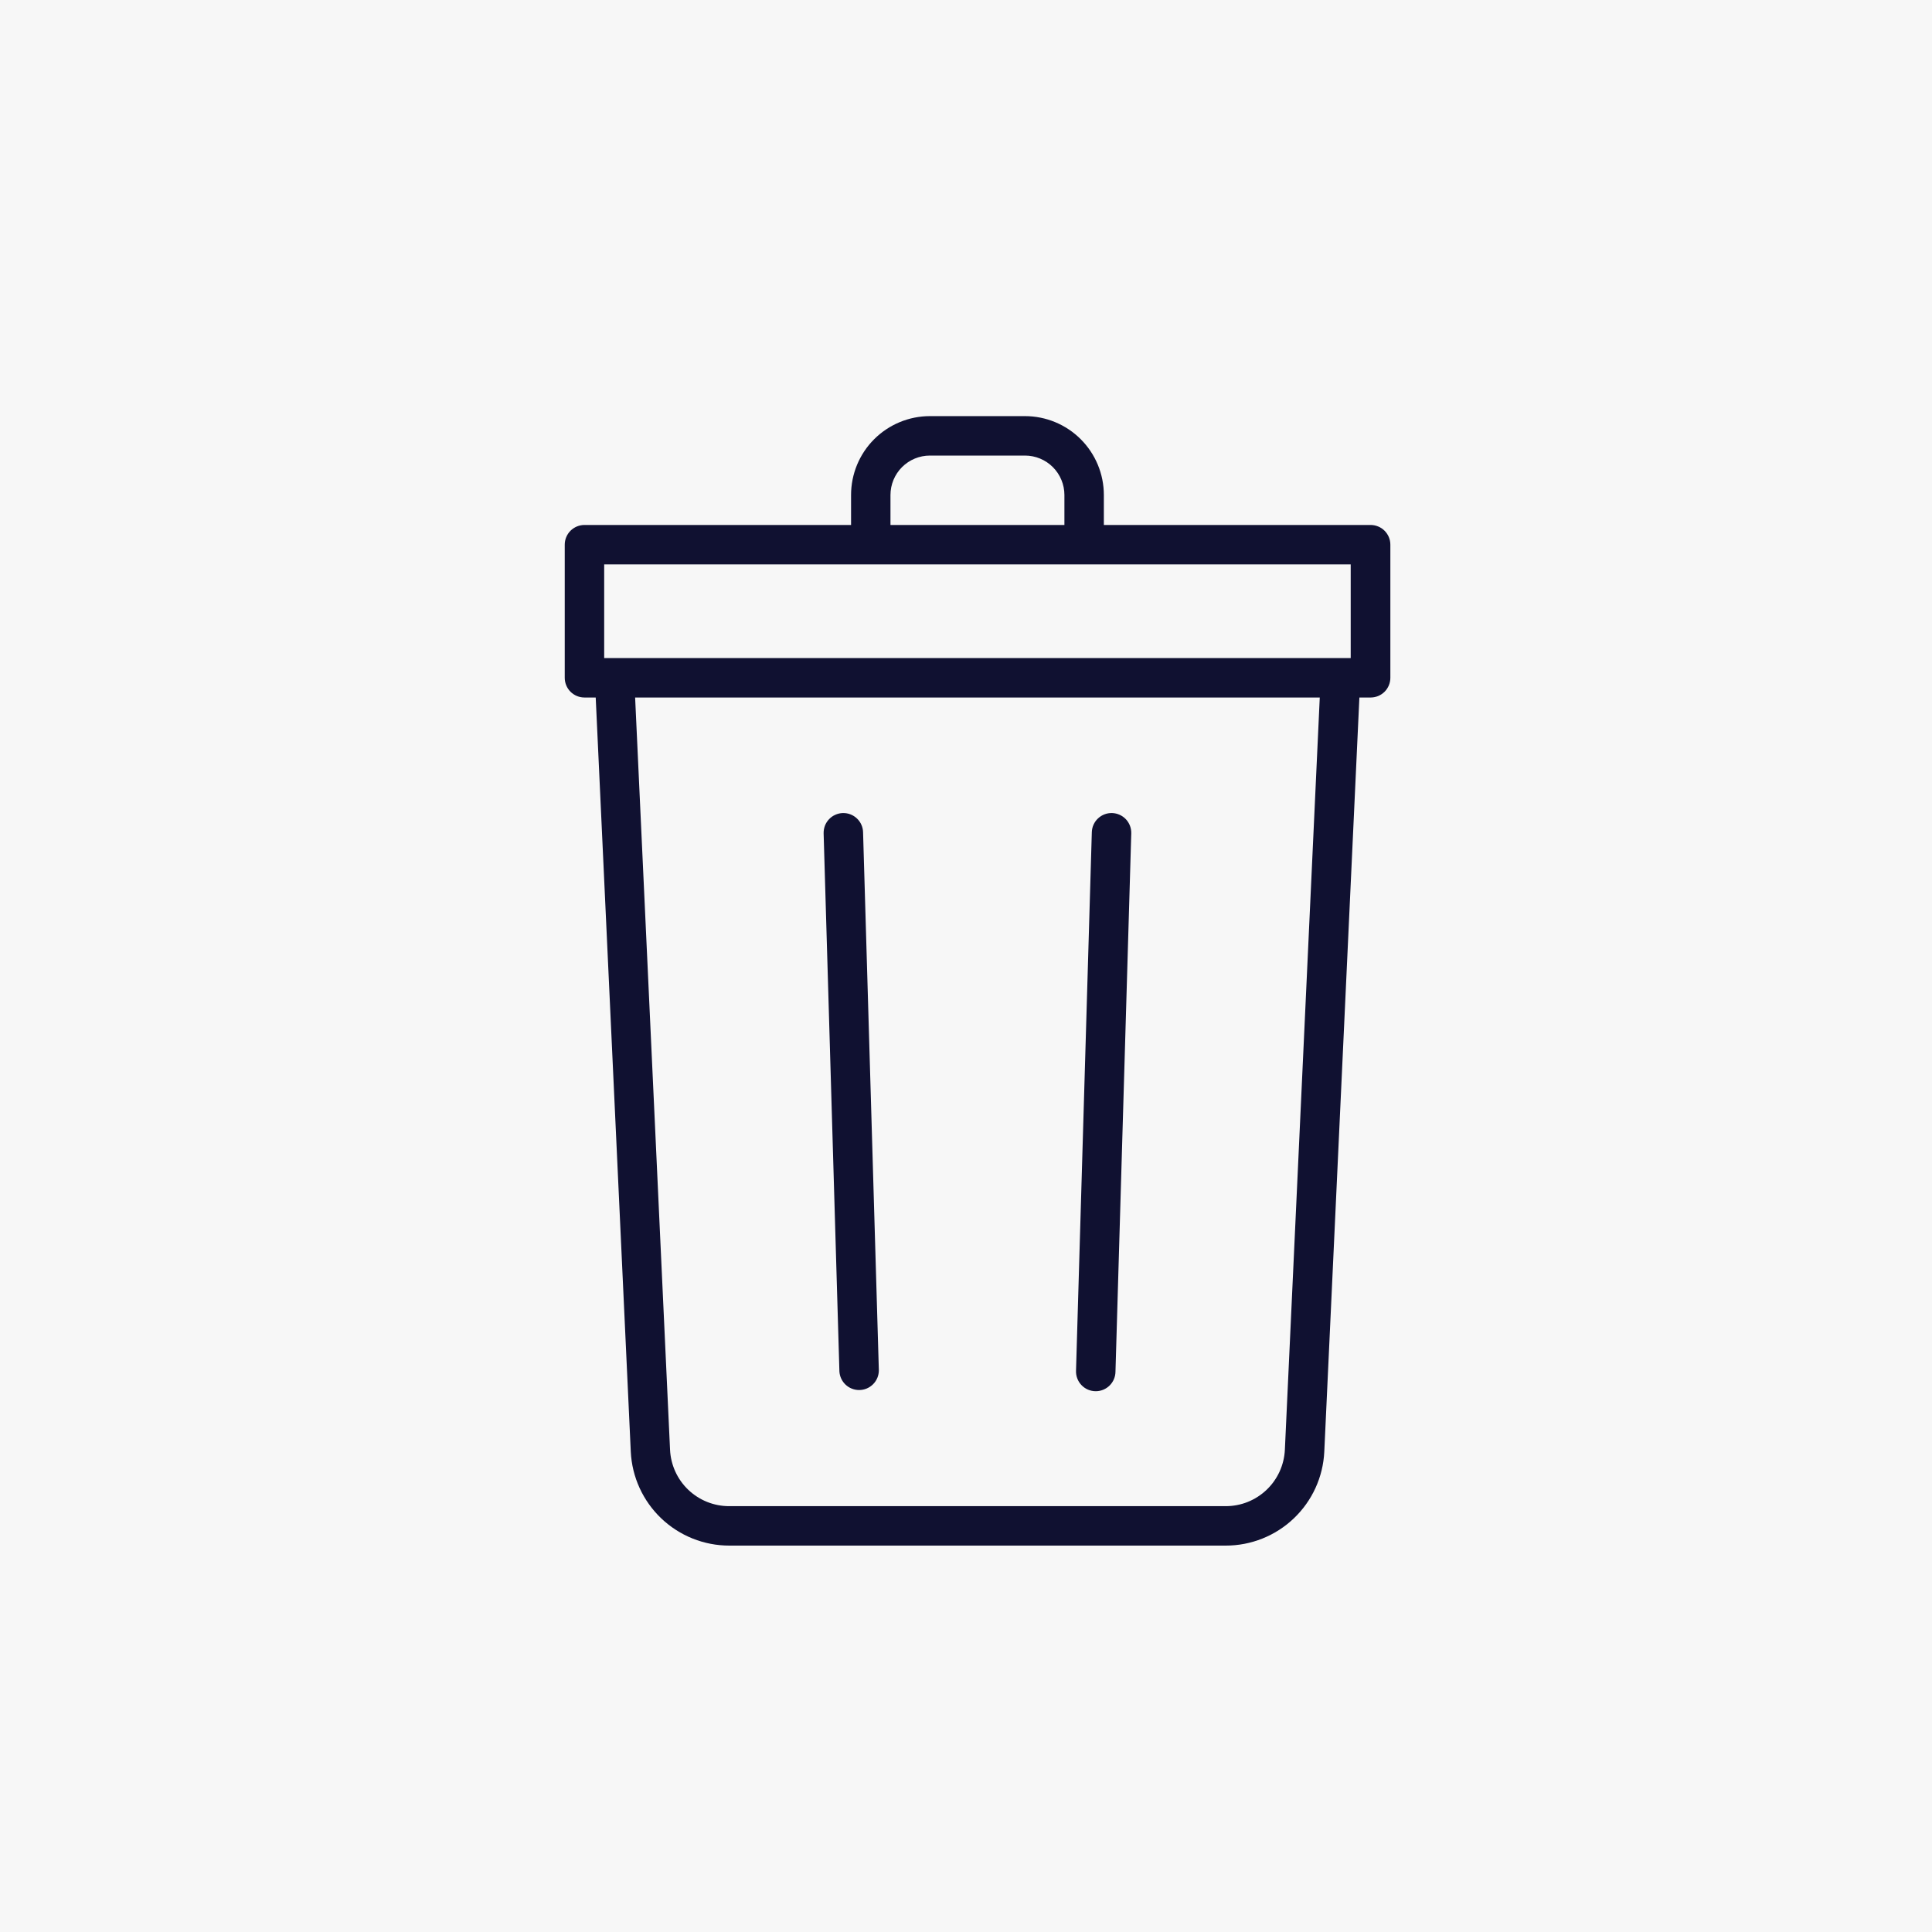 <svg width="65" height="65" viewBox="0 0 65 65" fill="none" xmlns="http://www.w3.org/2000/svg">
<rect width="65" height="65" fill="#F7F7F7"/>
<path d="M46.107 17.662H37.138V16.654C37.138 15.95 36.858 15.275 36.36 14.777C35.863 14.28 35.188 14 34.484 14H31.286C30.582 14 29.908 14.28 29.41 14.777C28.912 15.275 28.633 15.95 28.633 16.654V17.662H19.663C19.488 17.662 19.319 17.732 19.194 17.856C19.07 17.981 19 18.149 19 18.325V22.803C19 22.979 19.07 23.148 19.194 23.273C19.319 23.397 19.488 23.467 19.663 23.467H20.042L21.222 48.842C21.263 49.694 21.631 50.497 22.248 51.085C22.866 51.673 23.687 52.001 24.54 52H41.237C42.09 52.001 42.911 51.673 43.528 51.085C44.146 50.497 44.514 49.694 44.554 48.842L45.735 23.467H46.114C46.289 23.467 46.458 23.397 46.583 23.273C46.707 23.148 46.777 22.979 46.777 22.803V18.325C46.777 18.238 46.76 18.151 46.726 18.07C46.692 17.989 46.642 17.916 46.58 17.854C46.518 17.792 46.444 17.744 46.363 17.711C46.282 17.678 46.194 17.661 46.107 17.662ZM29.959 16.654C29.959 16.302 30.099 15.964 30.348 15.715C30.597 15.467 30.934 15.327 31.286 15.327H34.484C34.836 15.327 35.173 15.467 35.422 15.715C35.671 15.964 35.811 16.302 35.811 16.654V17.662H29.959V16.654ZM20.327 18.989H45.443V22.14H20.327V18.989ZM43.228 48.776C43.204 49.287 42.984 49.77 42.613 50.123C42.242 50.477 41.75 50.674 41.237 50.673H24.533C24.021 50.674 23.528 50.477 23.157 50.123C22.787 49.77 22.567 49.287 22.543 48.776L21.368 23.467H44.402L43.228 48.776ZM28.241 46.142L27.71 28.038C27.708 27.951 27.723 27.864 27.753 27.782C27.784 27.701 27.831 27.626 27.891 27.563C27.951 27.499 28.022 27.448 28.102 27.413C28.181 27.377 28.267 27.357 28.354 27.354C28.441 27.352 28.528 27.366 28.609 27.397C28.691 27.428 28.765 27.475 28.829 27.535C28.892 27.594 28.944 27.666 28.979 27.745C29.015 27.825 29.035 27.911 29.037 27.998L29.568 46.102C29.568 46.278 29.498 46.447 29.374 46.571C29.249 46.696 29.081 46.766 28.905 46.766C28.735 46.766 28.572 46.702 28.449 46.586C28.326 46.47 28.251 46.311 28.241 46.142ZM36.202 46.102L36.733 27.998C36.738 27.822 36.813 27.655 36.941 27.535C37.069 27.414 37.24 27.349 37.416 27.354C37.592 27.36 37.759 27.435 37.88 27.563C38 27.691 38.065 27.862 38.06 28.038L37.529 46.142C37.529 46.318 37.459 46.487 37.335 46.611C37.21 46.736 37.041 46.806 36.866 46.806C36.775 46.806 36.685 46.787 36.602 46.752C36.519 46.716 36.444 46.663 36.382 46.597C36.32 46.532 36.272 46.454 36.241 46.368C36.21 46.283 36.197 46.193 36.202 46.102Z" fill="#101131"/>
</svg>
